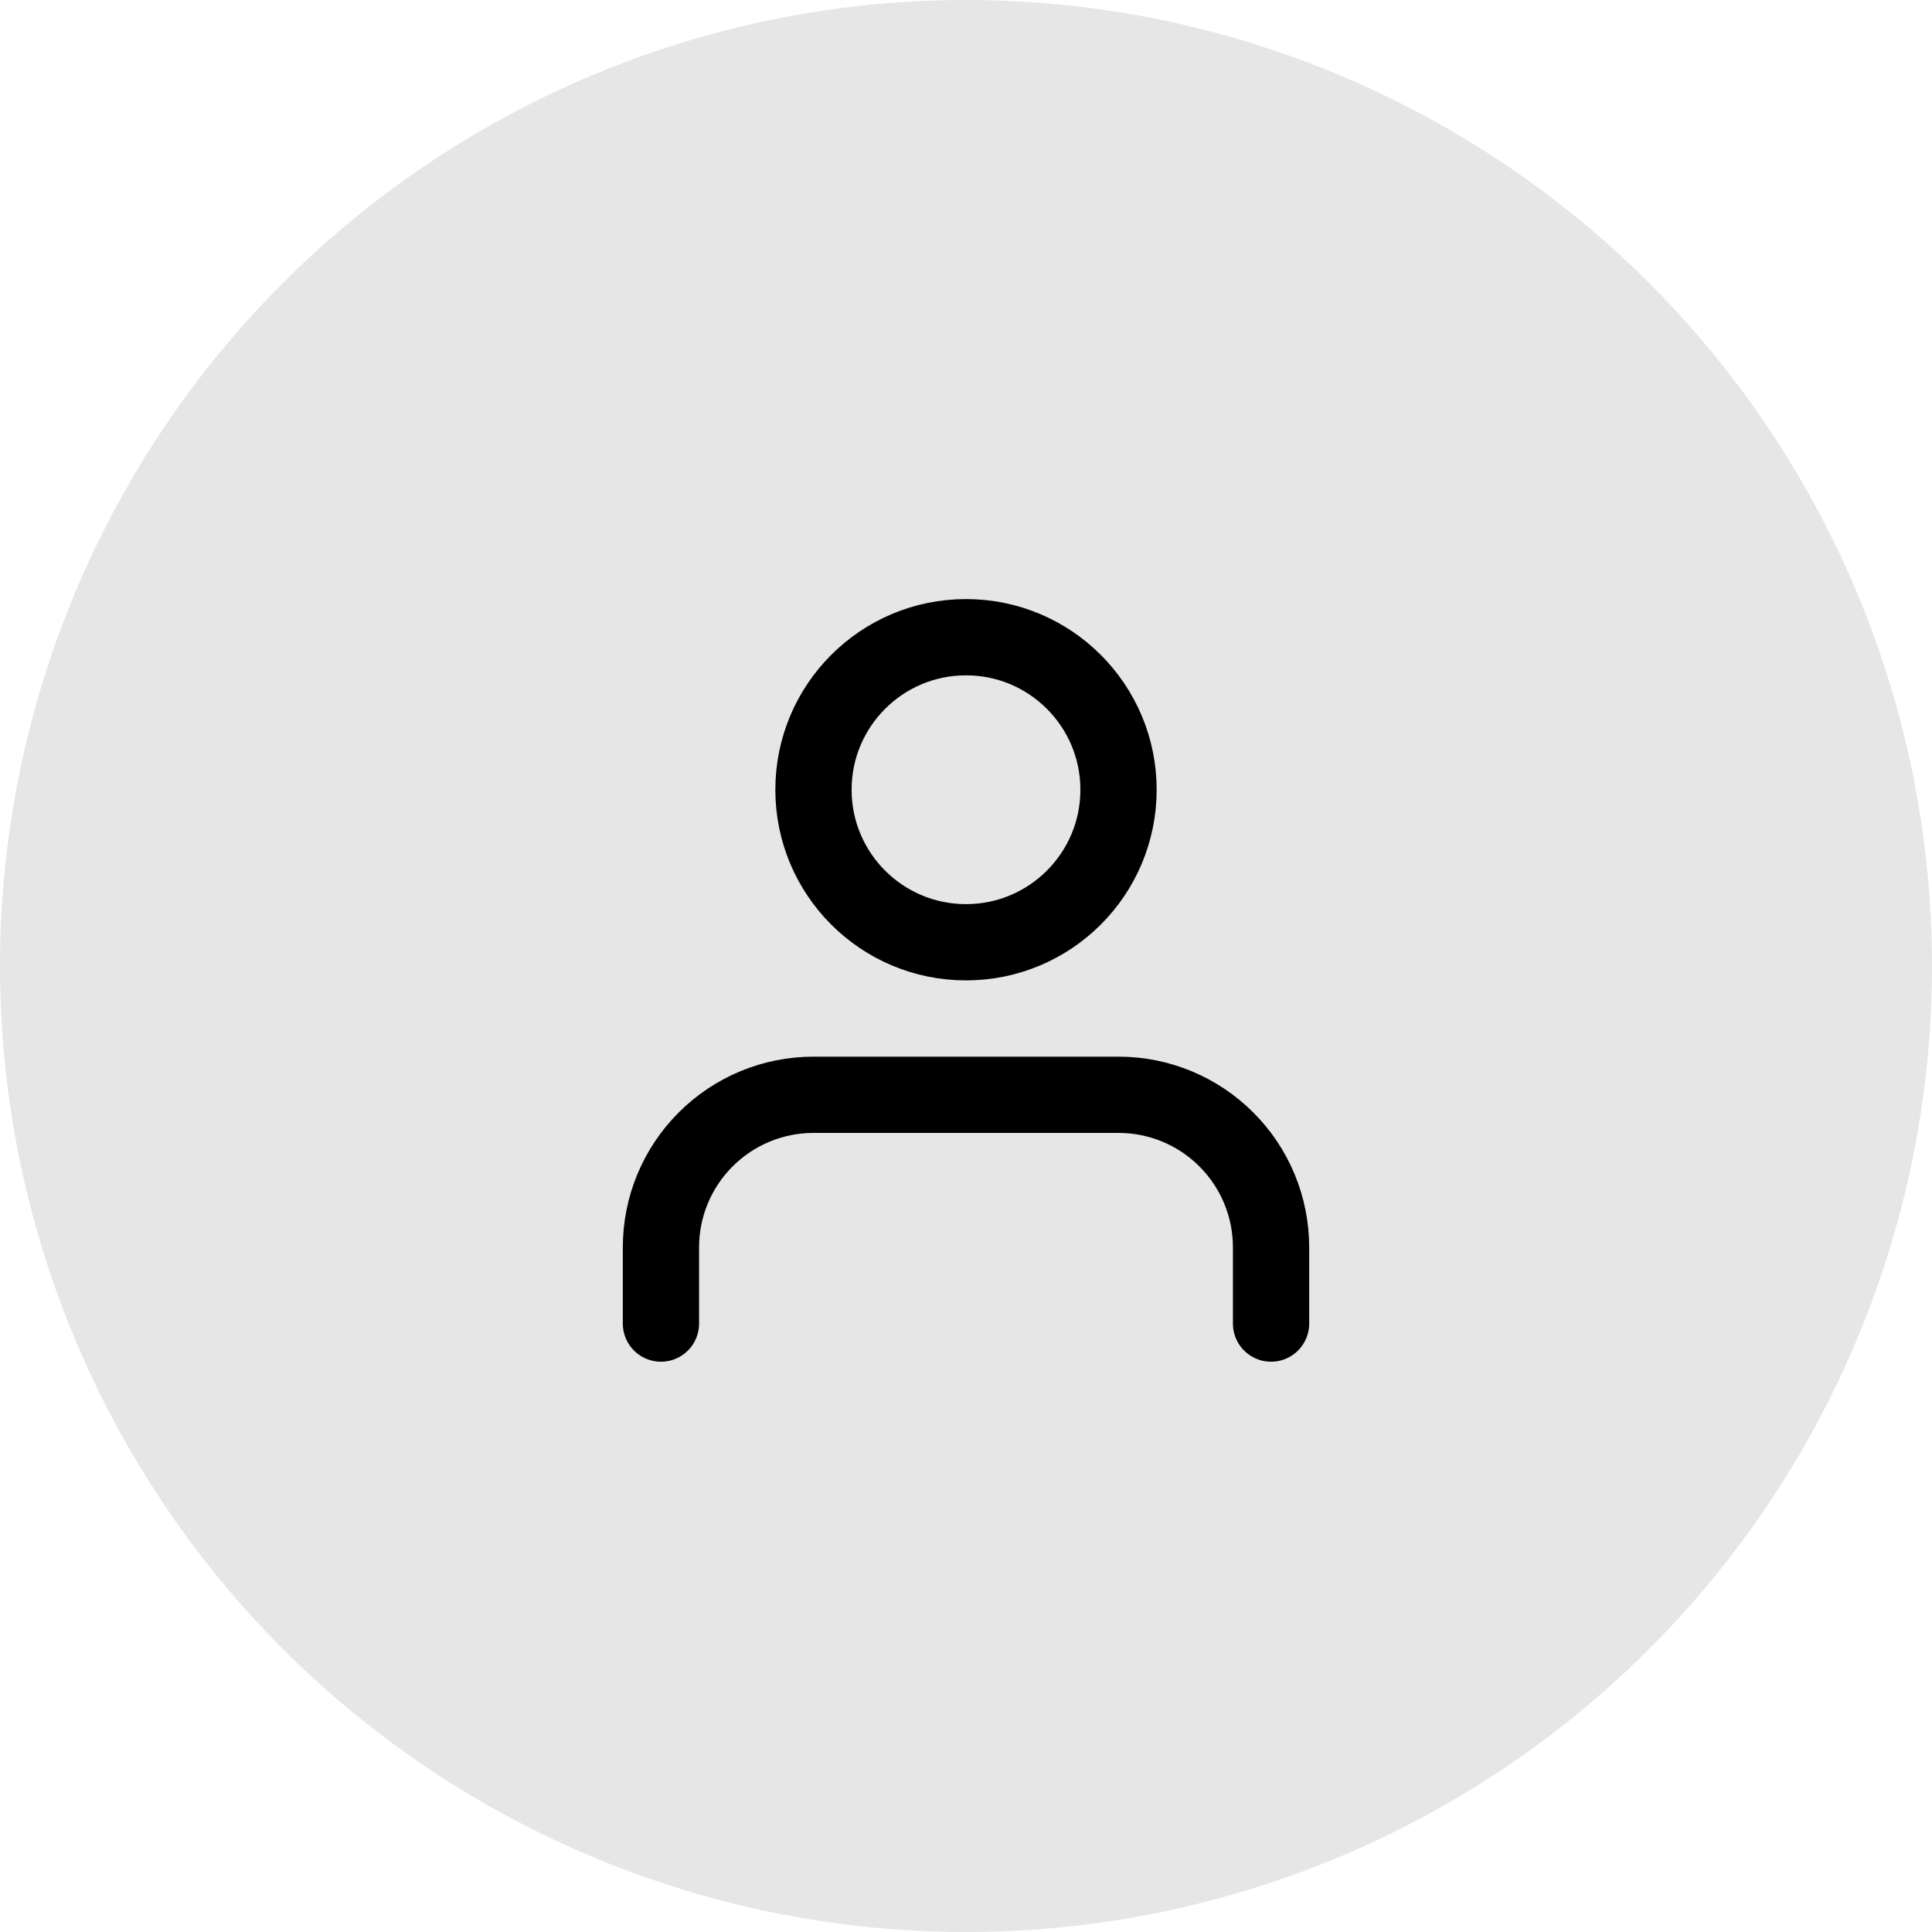 <svg width="38" height="38" viewBox="0 0 38 38" fill="none" xmlns="http://www.w3.org/2000/svg">
<circle opacity="0.1" cx="19" cy="19" r="19" fill="currentColor"/>
<path d="M25 26.033V24.533C25 23.737 24.684 22.974 24.121 22.412C23.559 21.849 22.796 21.533 22 21.533H16C15.204 21.533 14.441 21.849 13.879 22.412C13.316 22.974 13 23.737 13 24.533V26.033" stroke="currentColor" stroke-width="1.5" stroke-linecap="round" stroke-linejoin="round"/>
<path d="M19 18.533C20.657 18.533 22 17.19 22 15.533C22 13.876 20.657 12.533 19 12.533C17.343 12.533 16 13.876 16 15.533C16 17.19 17.343 18.533 19 18.533Z" stroke="currentColor" stroke-width="1.5" stroke-linecap="round" stroke-linejoin="round"/>
</svg>

